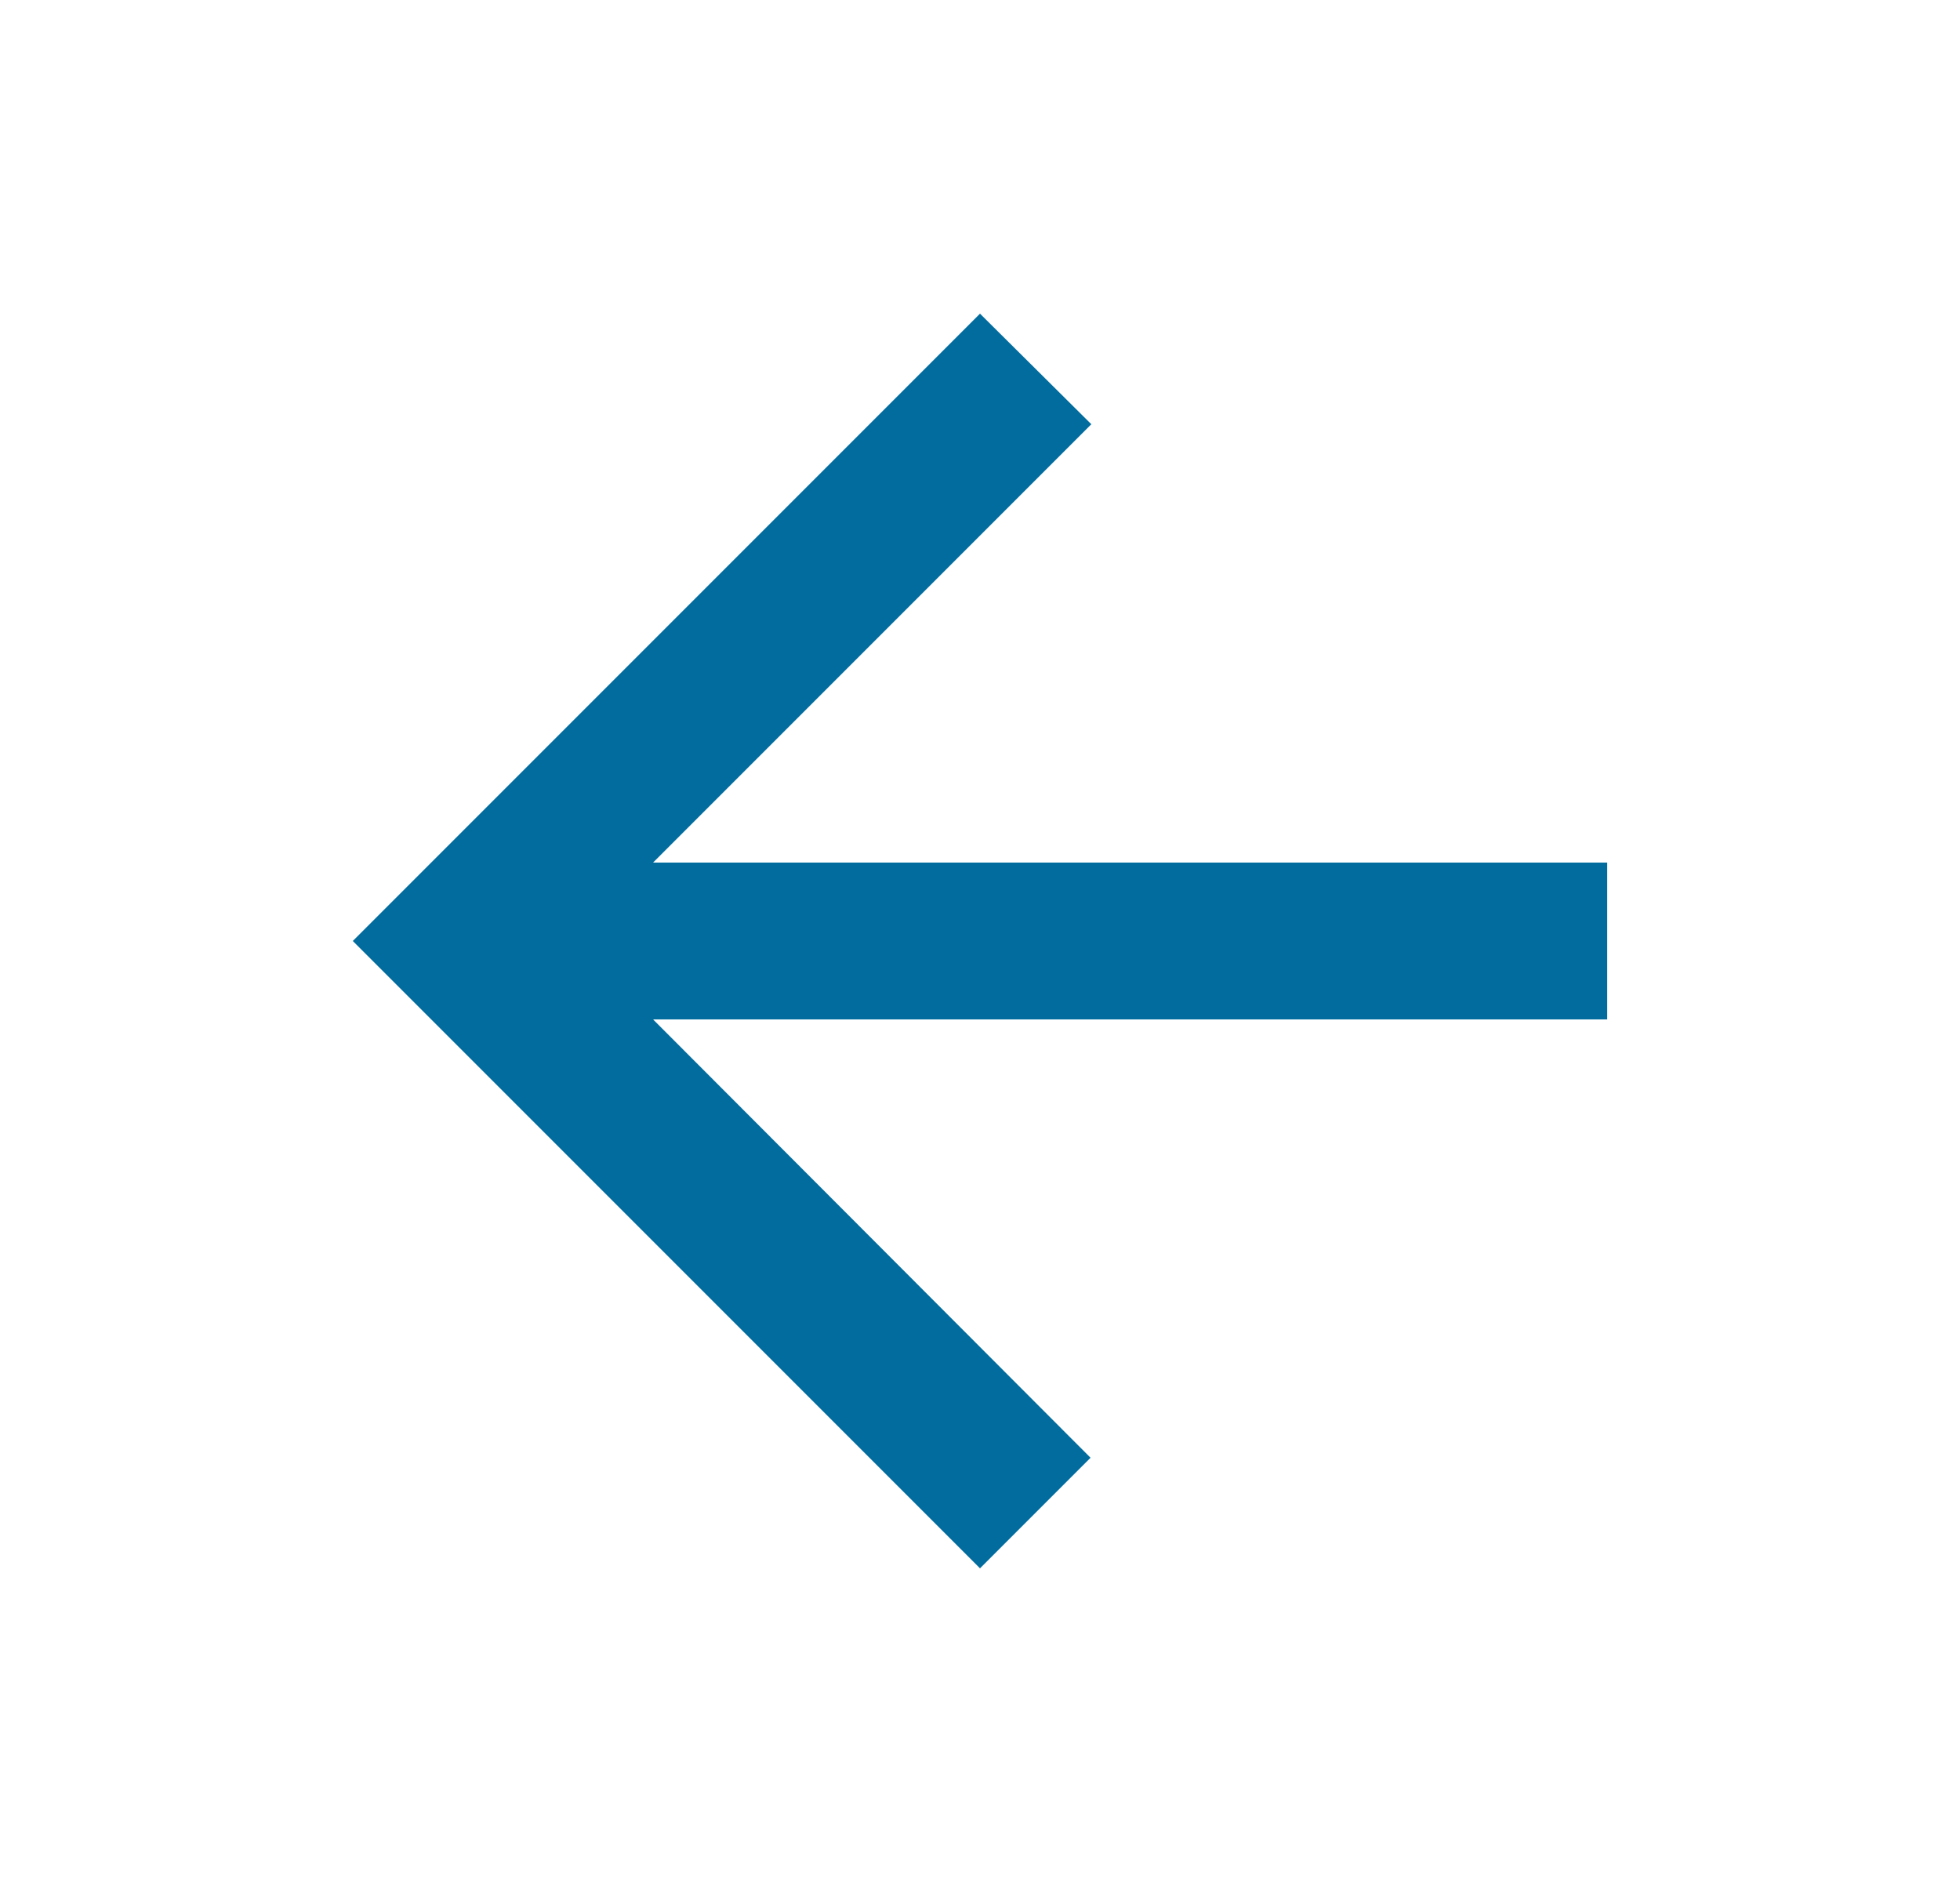 <svg width="25" height="24" viewBox="0 0 25 24" fill="none" xmlns="http://www.w3.org/2000/svg">
<g id="arrow_back">
<path id="Vector" d="M20.5 11H8.33L13.92 5.41L12.5 4L4.5 12L12.5 20L13.91 18.59L8.33 13H20.5V11Z" fill="#016C9D"/>
</g>
</svg>
